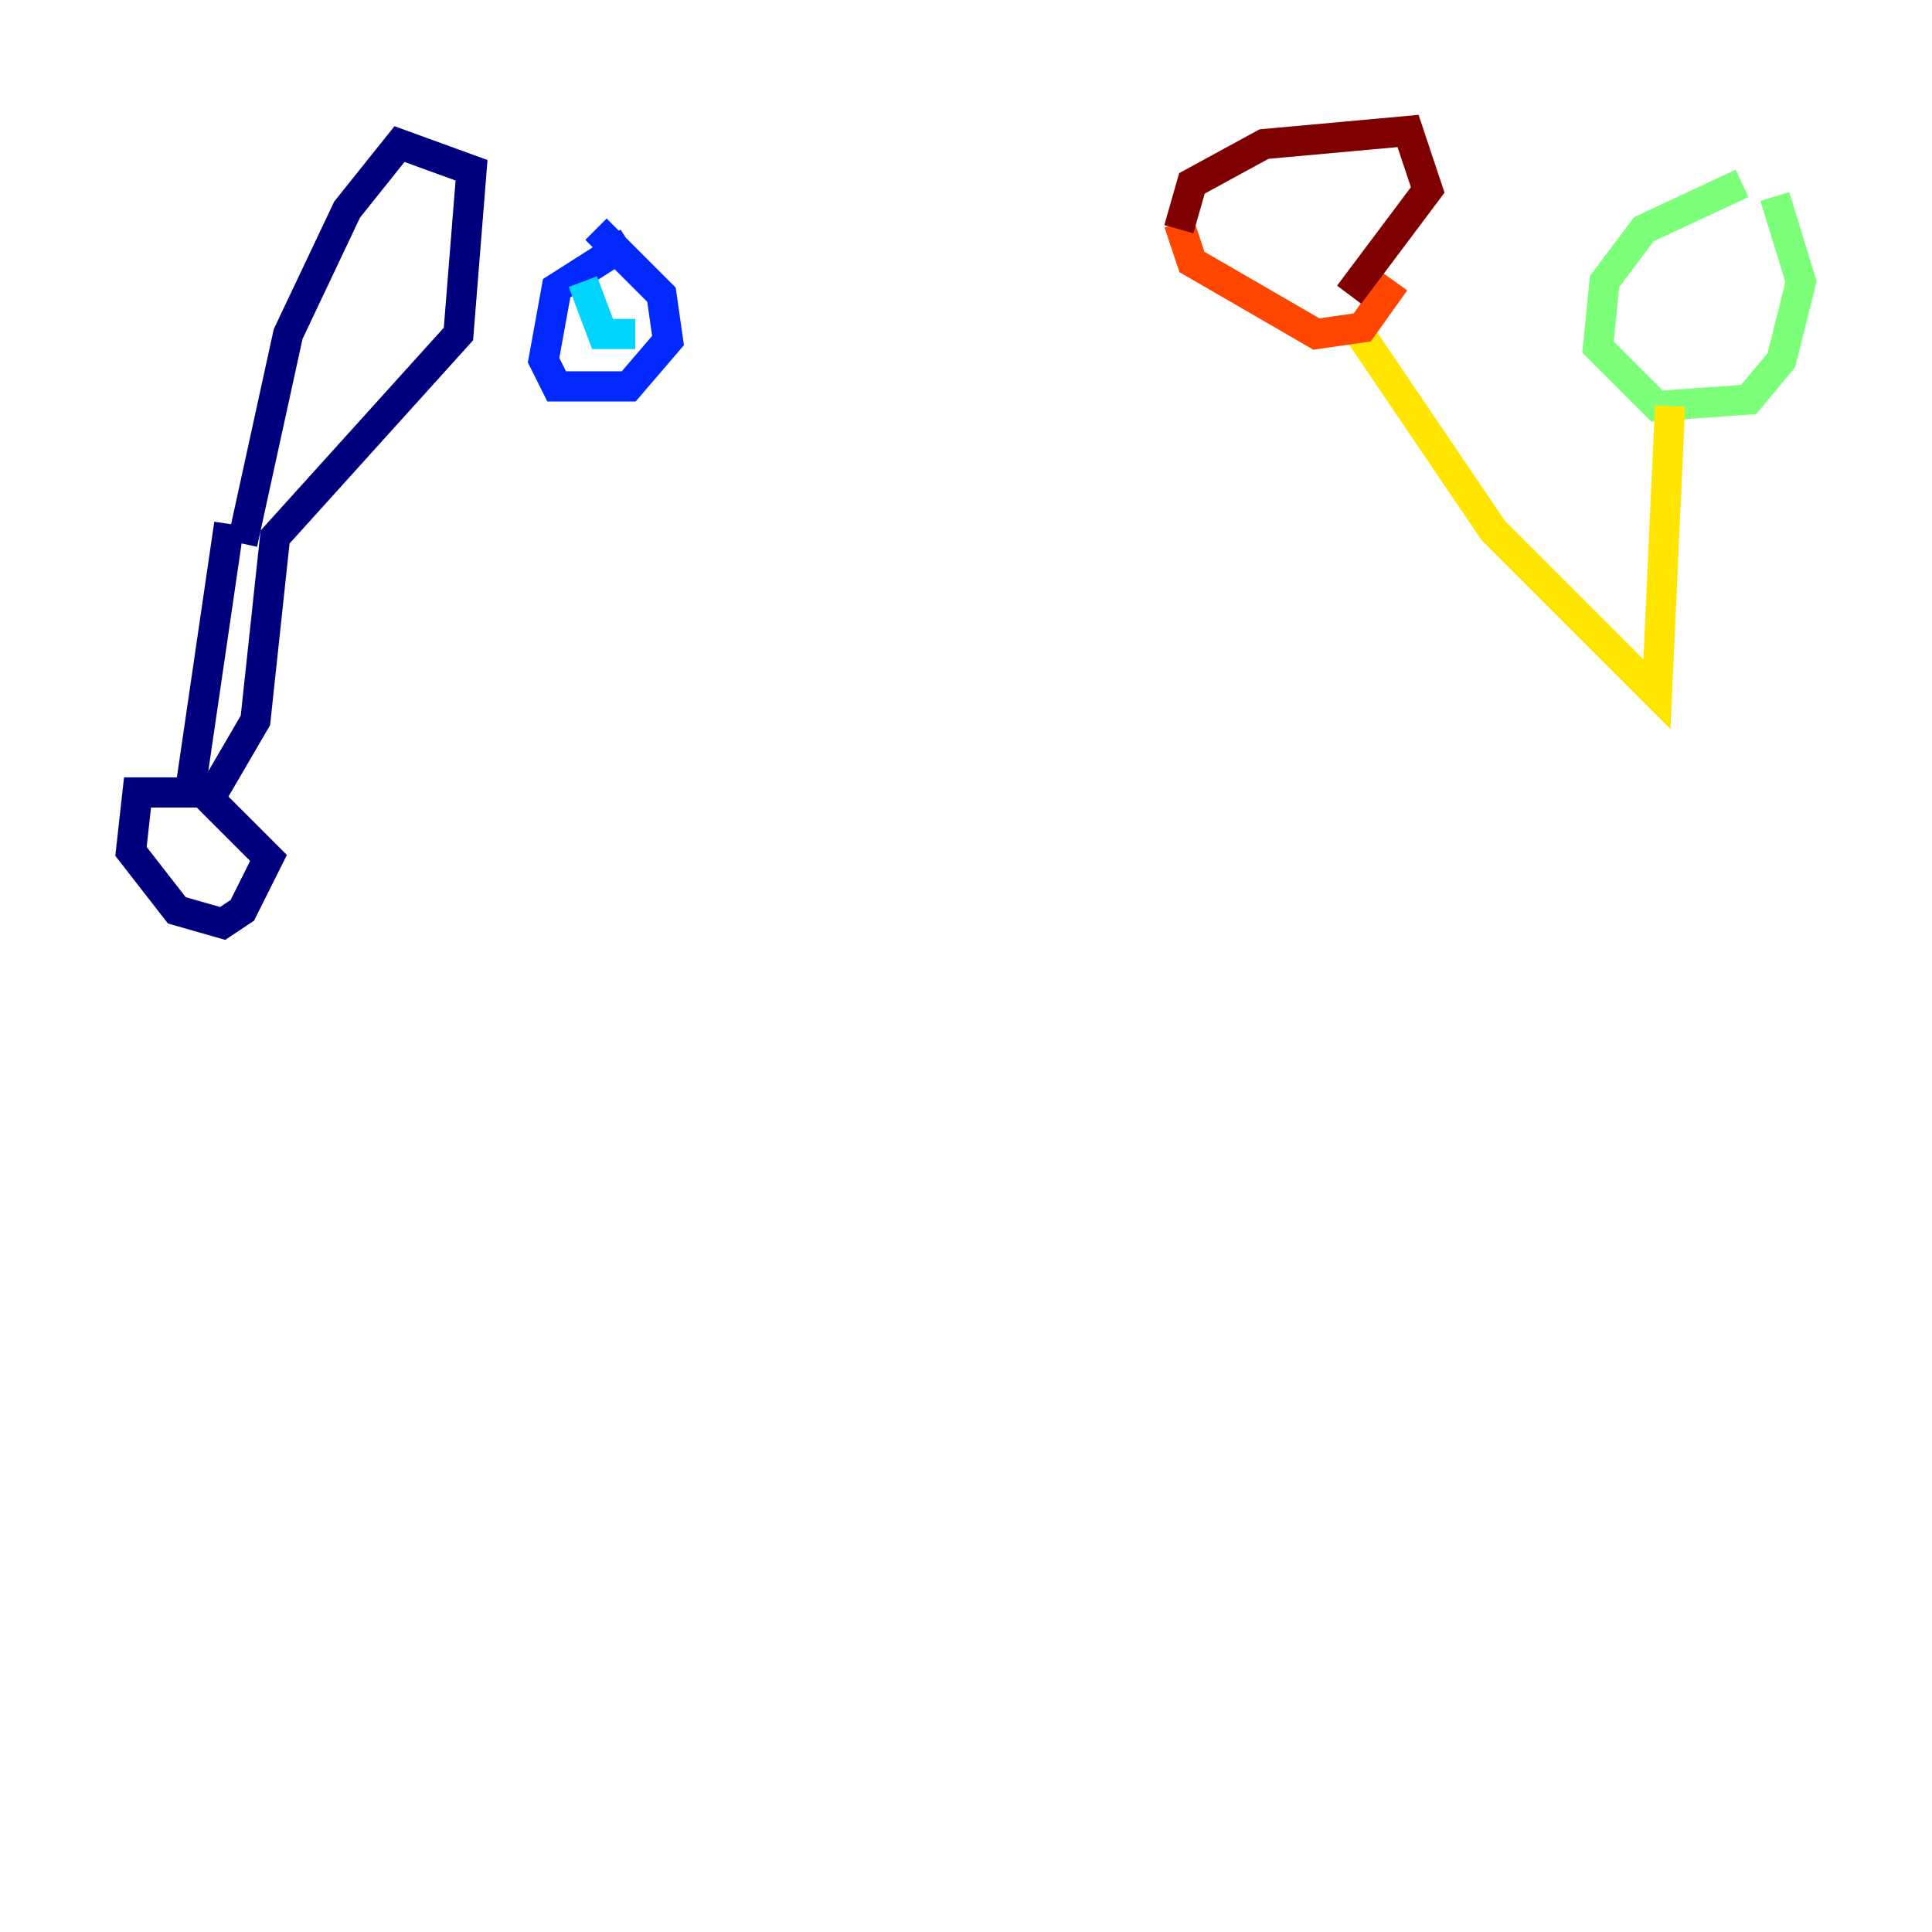 <?xml version="1.0" encoding="utf-8" ?>
<svg baseProfile="tiny" height="128" version="1.2" viewBox="0,0,128,128" width="128" xmlns="http://www.w3.org/2000/svg" xmlns:ev="http://www.w3.org/2001/xml-events" xmlns:xlink="http://www.w3.org/1999/xlink"><defs /><polyline fill="none" points="15.186,34.712 12.583,52.502 9.112,52.502 8.678,56.407 11.715,60.312 14.752,61.18 16.054,60.312 17.79,56.841 13.885,52.936 16.922,47.729 18.224,35.58 30.373,22.129 31.241,11.281 26.468,9.546 22.997,13.885 19.091,22.129 16.054,36.014" stroke="#00007f" stroke-width="2" /><polyline fill="none" points="41.654,16.054 36.881,19.091 36.014,23.864 36.881,25.6 41.654,25.6 44.258,22.563 43.824,19.525 39.485,15.186" stroke="#0028ff" stroke-width="2" /><polyline fill="none" points="38.617,18.658 39.919,22.129 42.088,22.129" stroke="#00d4ff" stroke-width="2" /><polyline fill="none" points="115.417,12.149 108.909,15.186 106.305,18.658 105.871,22.997 109.776,26.902 115.851,26.468 118.02,23.864 119.322,18.658 117.586,13.017" stroke="#7cff79" stroke-width="2" /><polyline fill="none" points="110.644,26.902 109.776,45.993 98.929,35.146 89.817,21.695" stroke="#ffe500" stroke-width="2" /><polyline fill="none" points="92.42,18.658 90.251,21.695 87.214,22.129 78.969,17.356 78.102,14.752" stroke="#ff4600" stroke-width="2" /><polyline fill="none" points="78.102,15.186 78.969,12.149 83.742,9.546 93.288,8.678 94.59,12.583 89.383,19.525" stroke="#7f0000" stroke-width="2" /></svg>